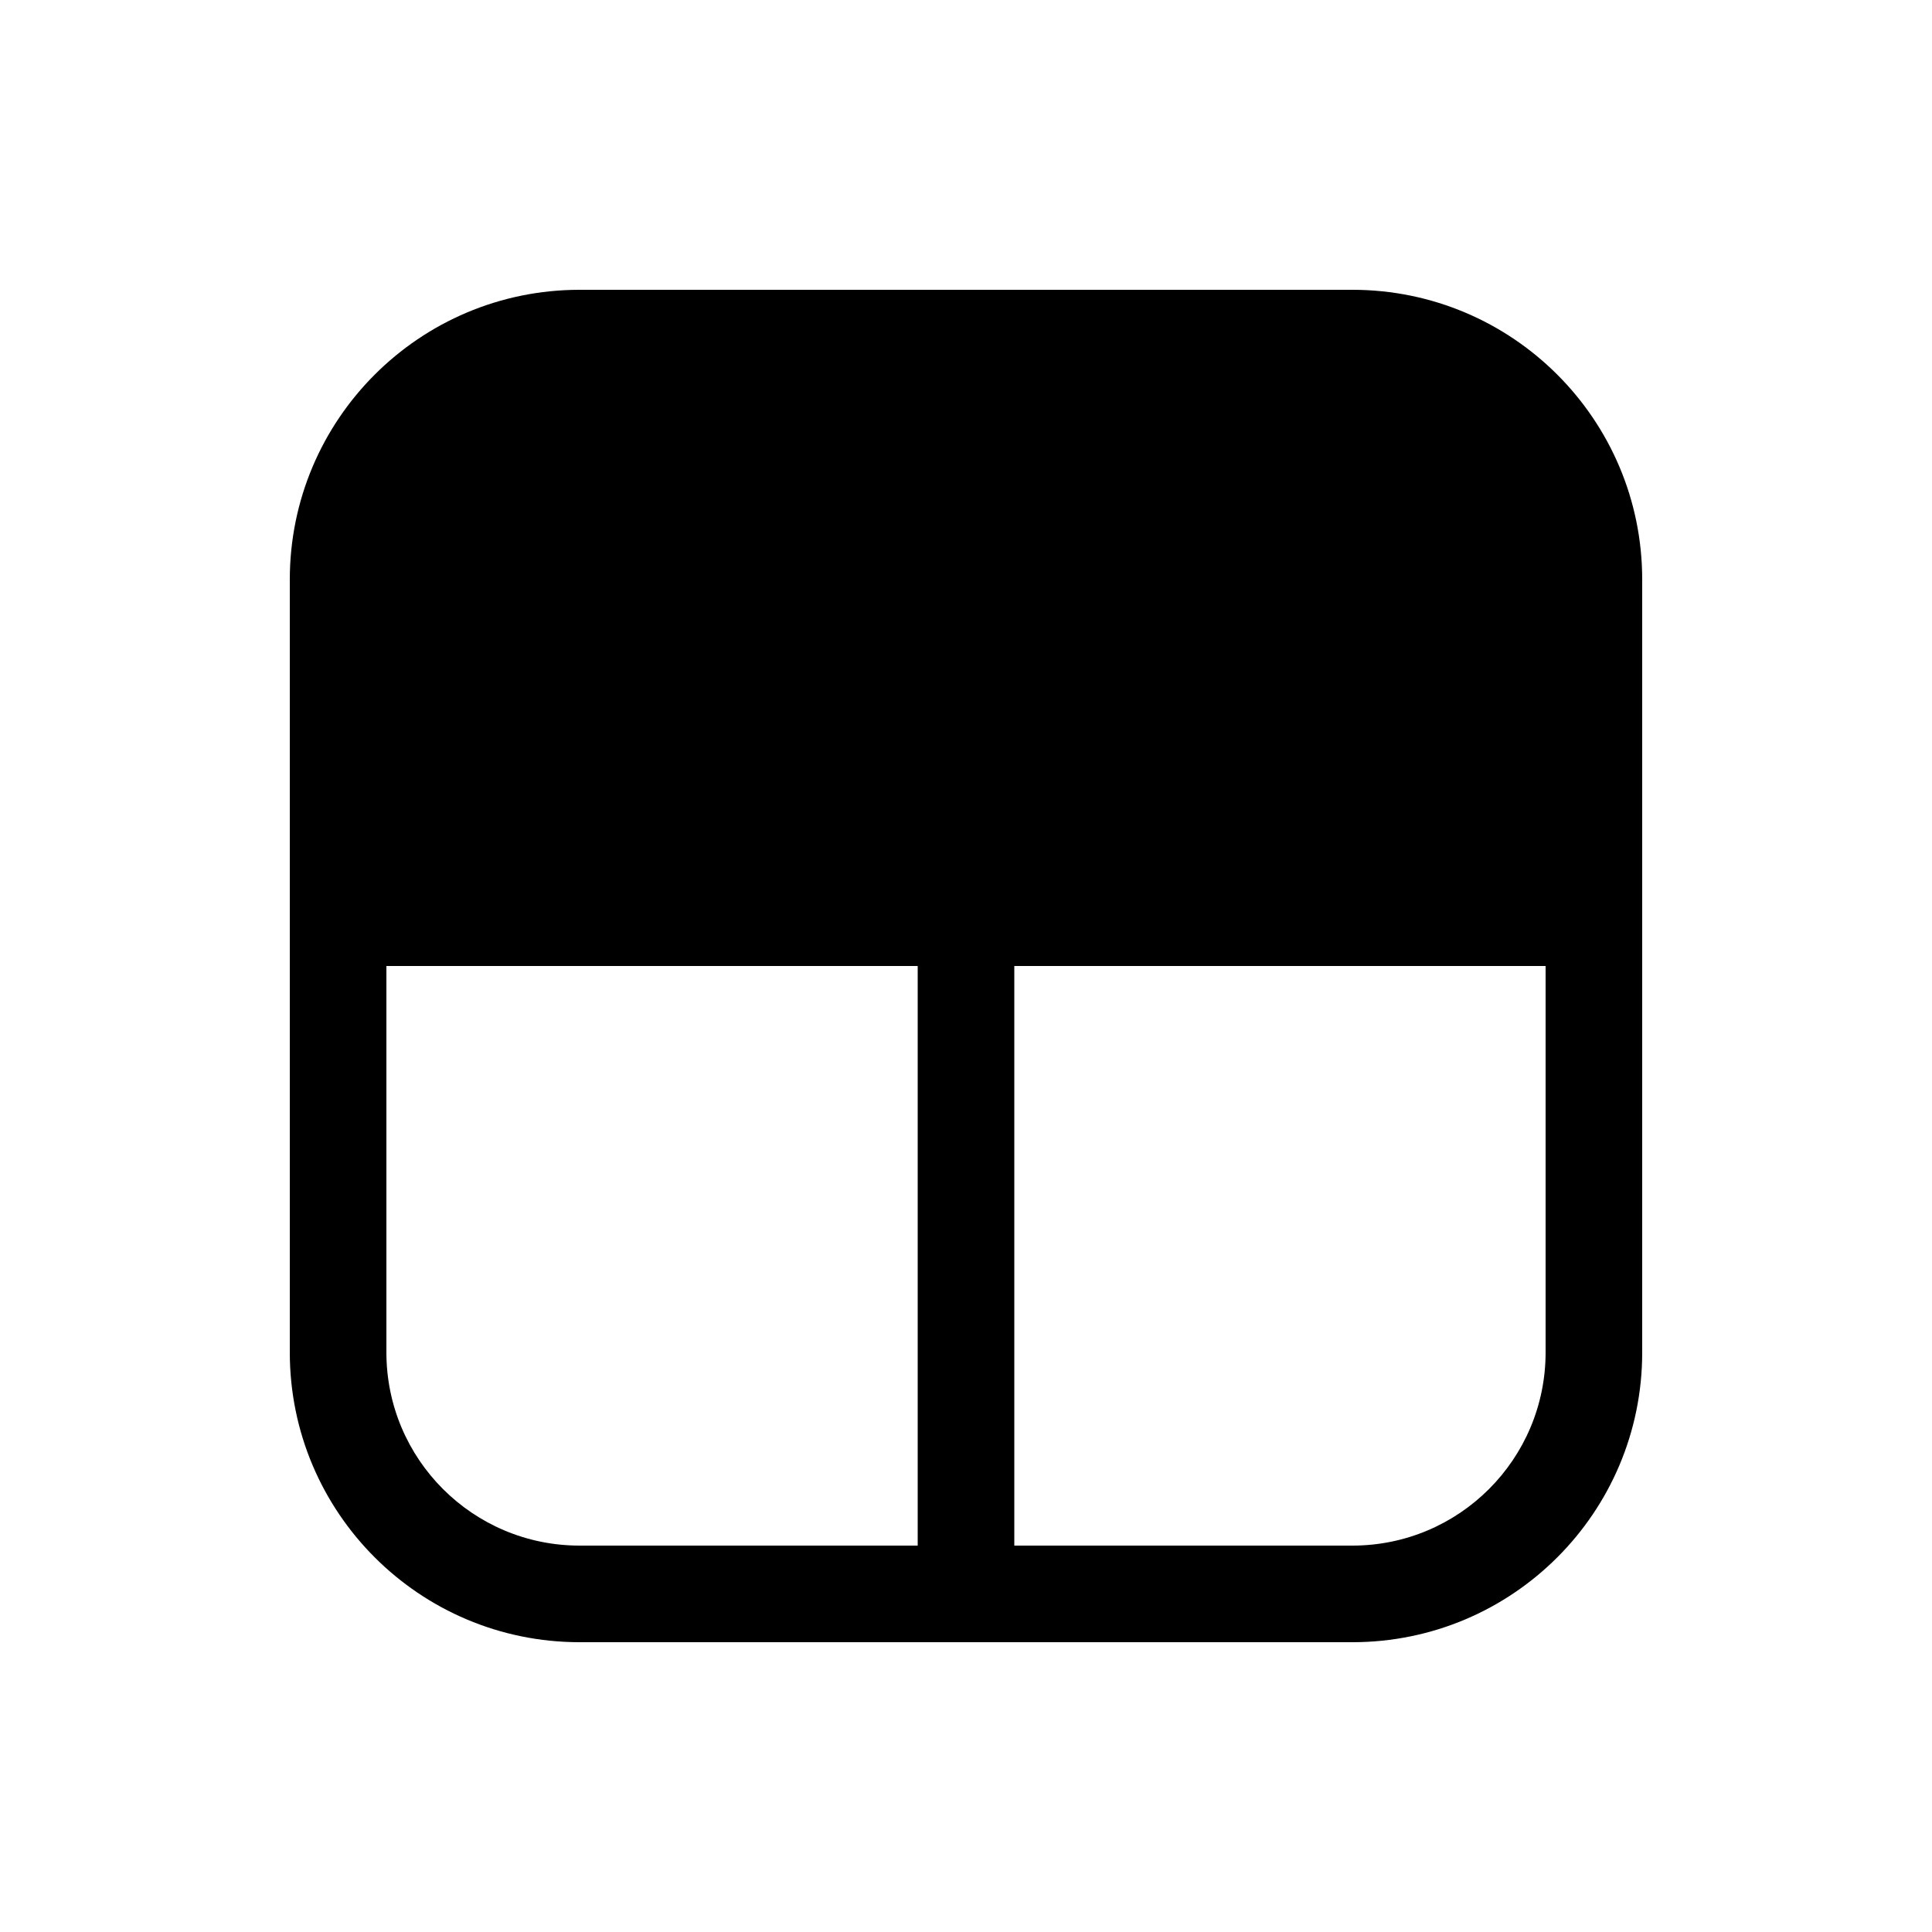 <svg viewBox="0 0 20 20" fill="none" xmlns="http://www.w3.org/2000/svg">
<path d="M3 6C3 4.343 4.343 3 6 3H14C15.657 3 17 4.343 17 6V14C17 15.657 15.657 17 14 17H6C4.343 17 3 15.657 3 14V6ZM16 10H10.5V16H14C15.105 16 16 15.105 16 14V10ZM9.5 10H4V14C4 15.105 4.895 16 6 16H9.5V10Z" fill="currentColor"/>
</svg>
